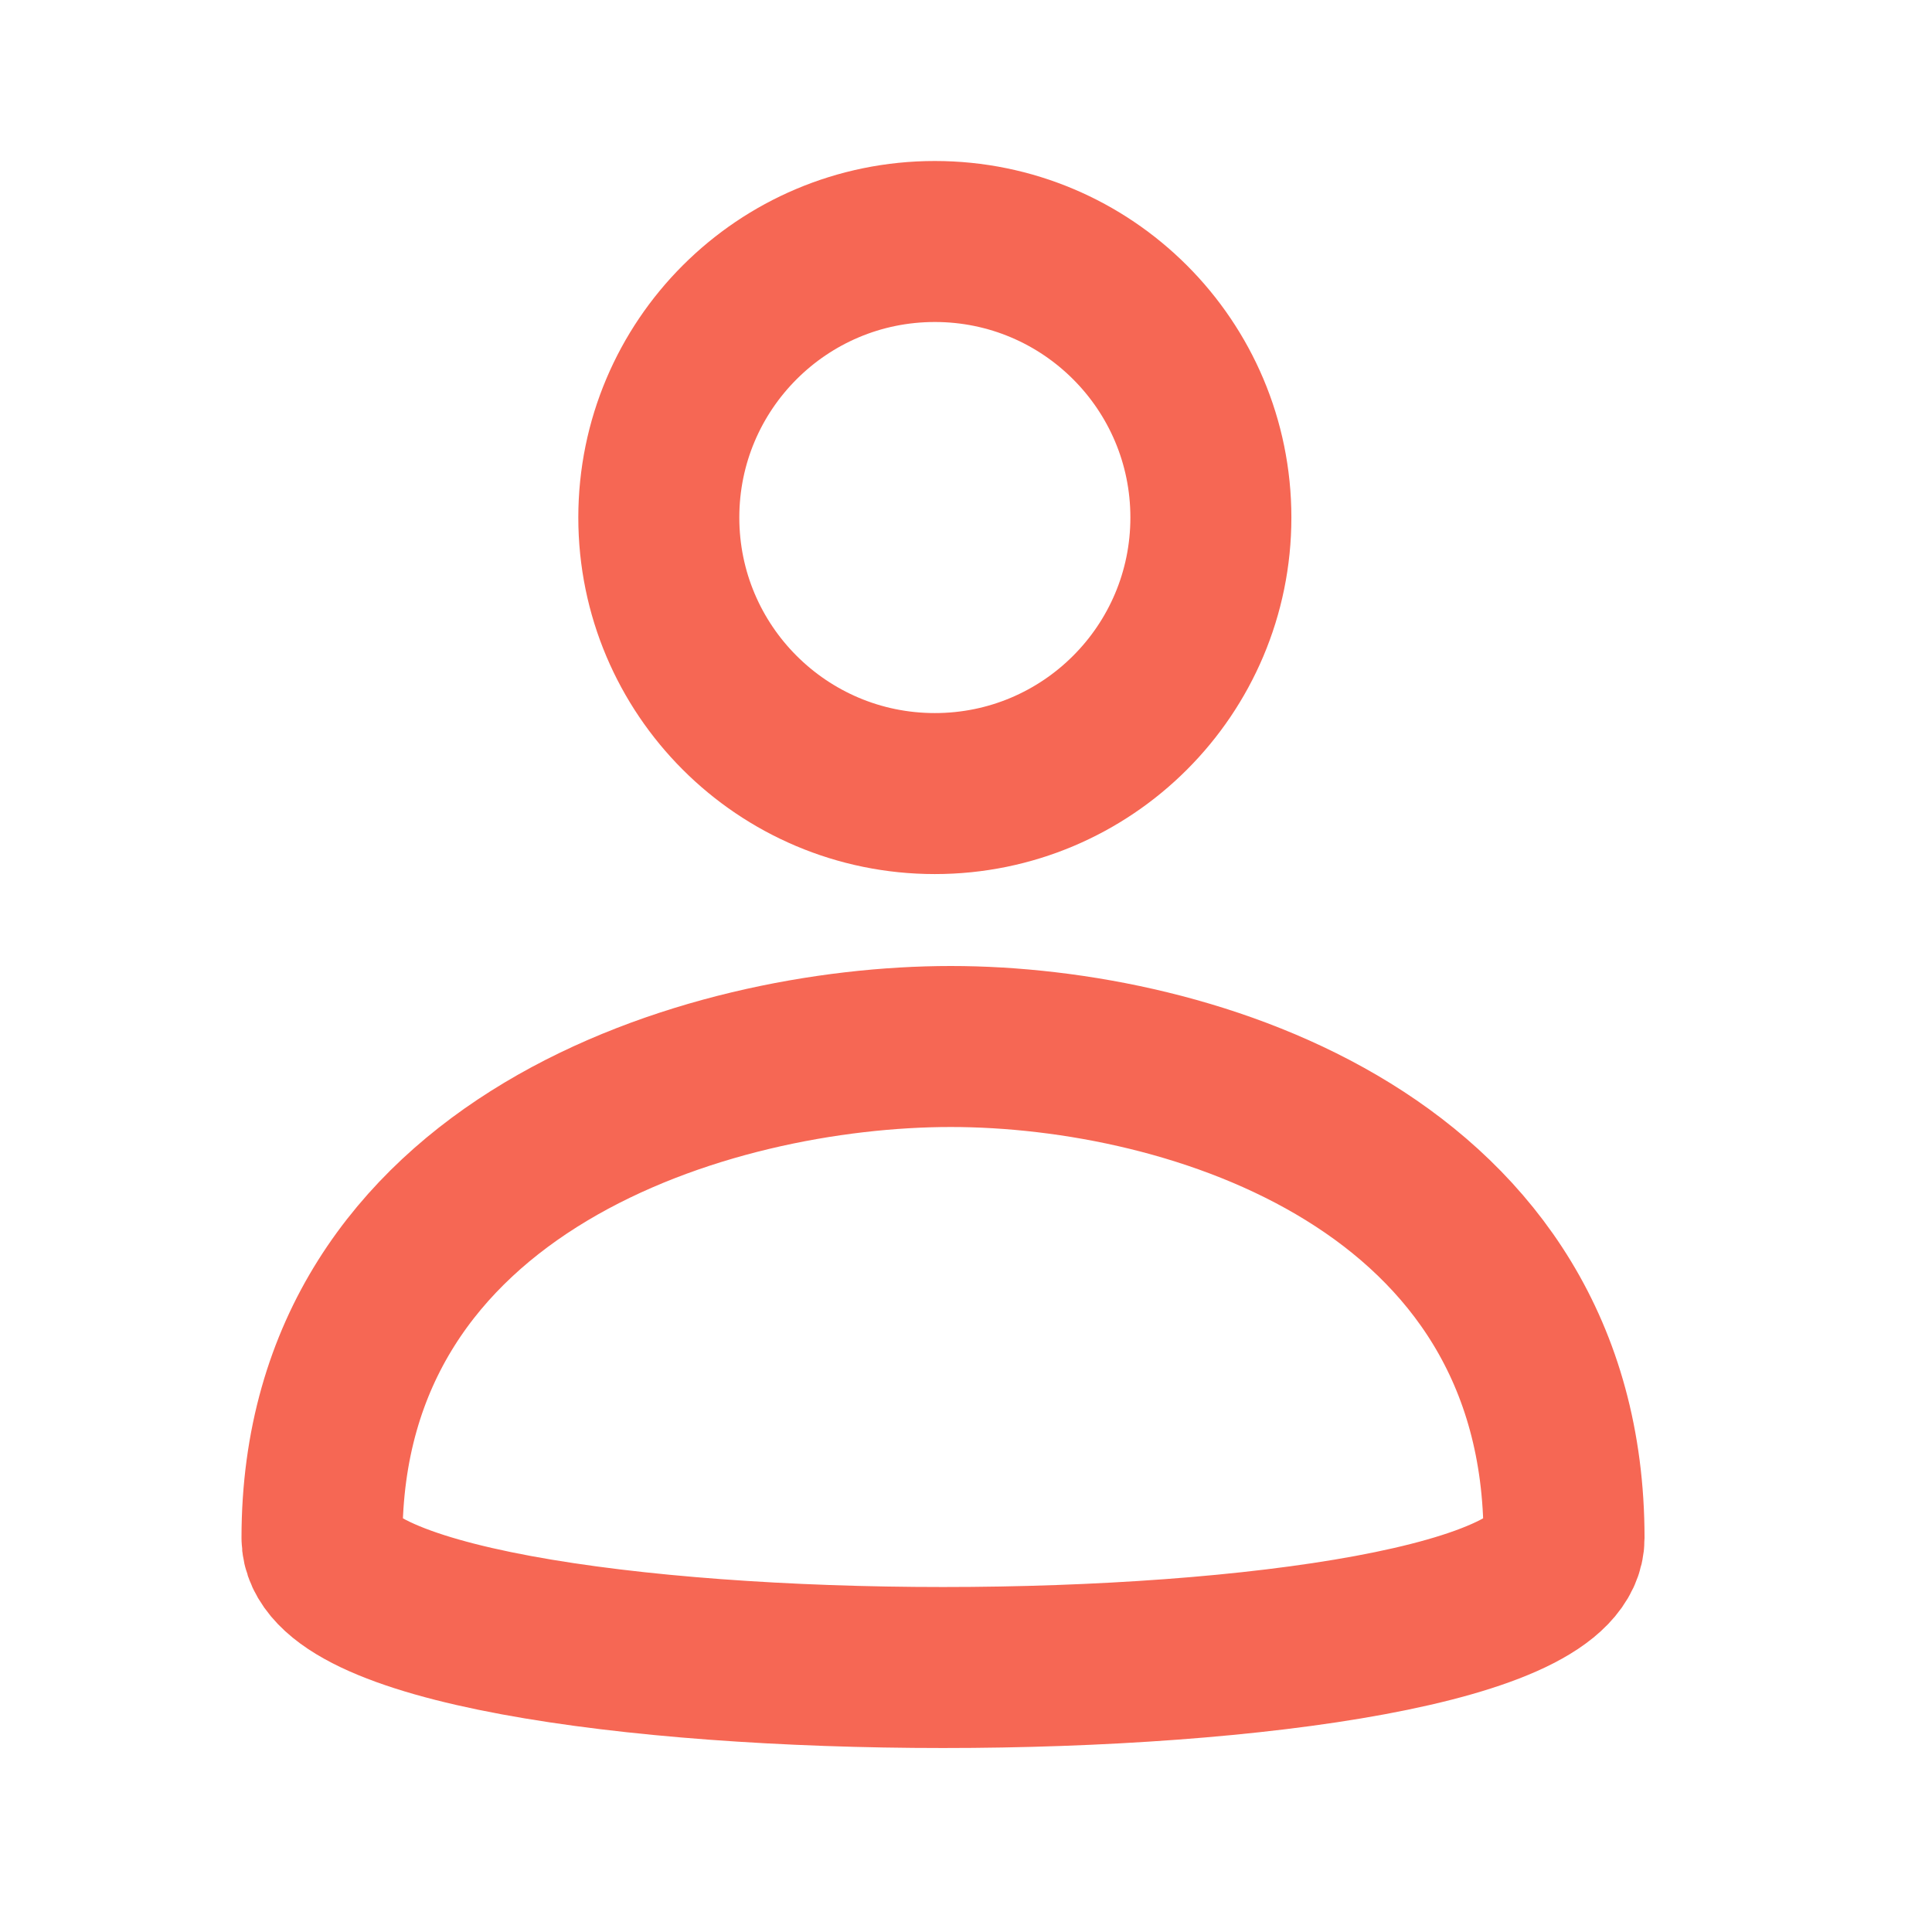 <?xml version="1.0" encoding="UTF-8"?>
<svg width="24px" height="24px" viewBox="0 0 24 24" version="1.1" xmlns="http://www.w3.org/2000/svg" xmlns:xlink="http://www.w3.org/1999/xlink">
    <title>ic_user</title>
    <g id="Website" stroke="none" stroke-width="1" fill="none" fill-rule="evenodd" stroke-linecap="round">
        <g id="Artboard" transform="translate(-122, -136)" stroke="#F66754" stroke-width="2">
            <g id="ic_user" transform="translate(126, 139)">
                <circle id="Oval" cx="7.613" cy="3.429" r="3.429"></circle>
                <path d="M15.429,16.105 C15.429,11.451 10.816,10 7.811,10 C4.806,10 7.10542736e-15,11.451 7.10542736e-15,16.105 C7.10542736e-15,18.251 15.429,18.251 15.429,16.105 Z" id="Oval" stroke-linejoin="round"></path>
            </g>
        </g>
    </g>
</svg>